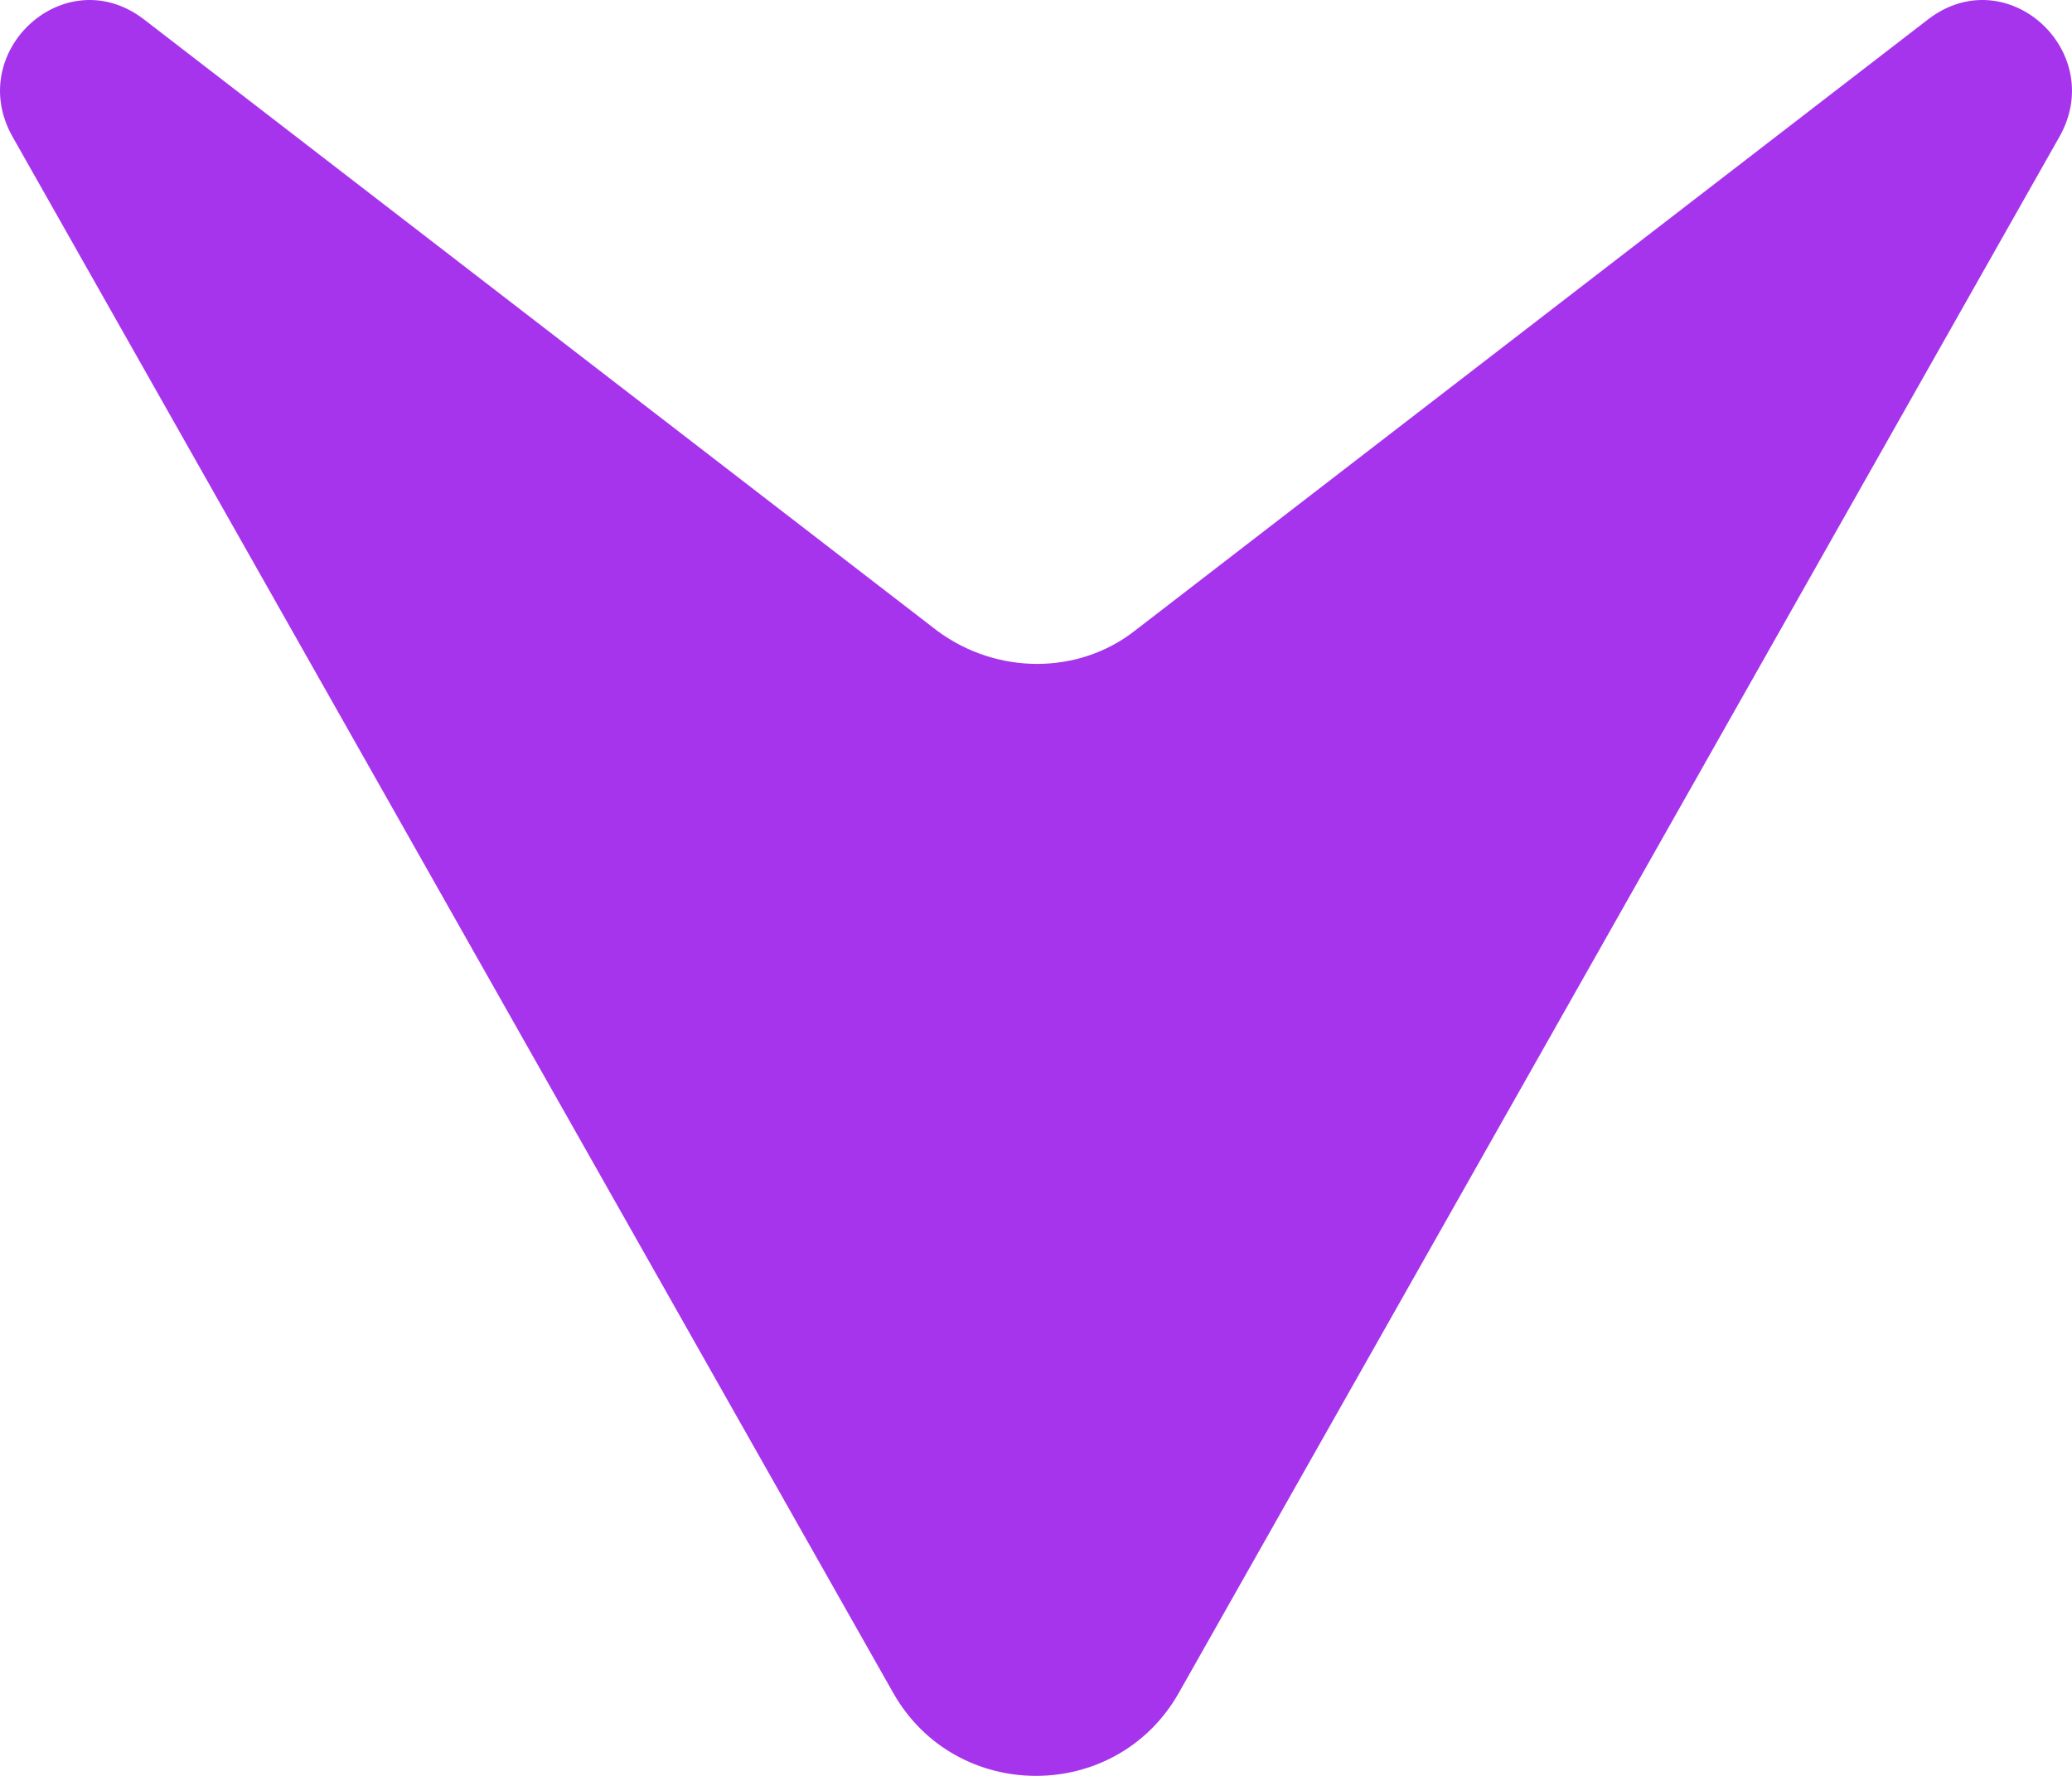 <svg width="42" height="36" viewBox="0 0 42 36" fill="none" xmlns="http://www.w3.org/2000/svg">
<path d="M2.914 0.39L18.998 12.787C20.205 13.682 21.858 13.682 23.002 12.787L39.086 0.39C40.675 -0.824 42.709 1.029 41.755 2.755L23.892 34.322C22.621 36.559 19.379 36.559 18.108 34.322L0.245 2.755C-0.709 1.029 1.325 -0.824 2.914 0.39Z" fill="#A634EC"/>
</svg>
